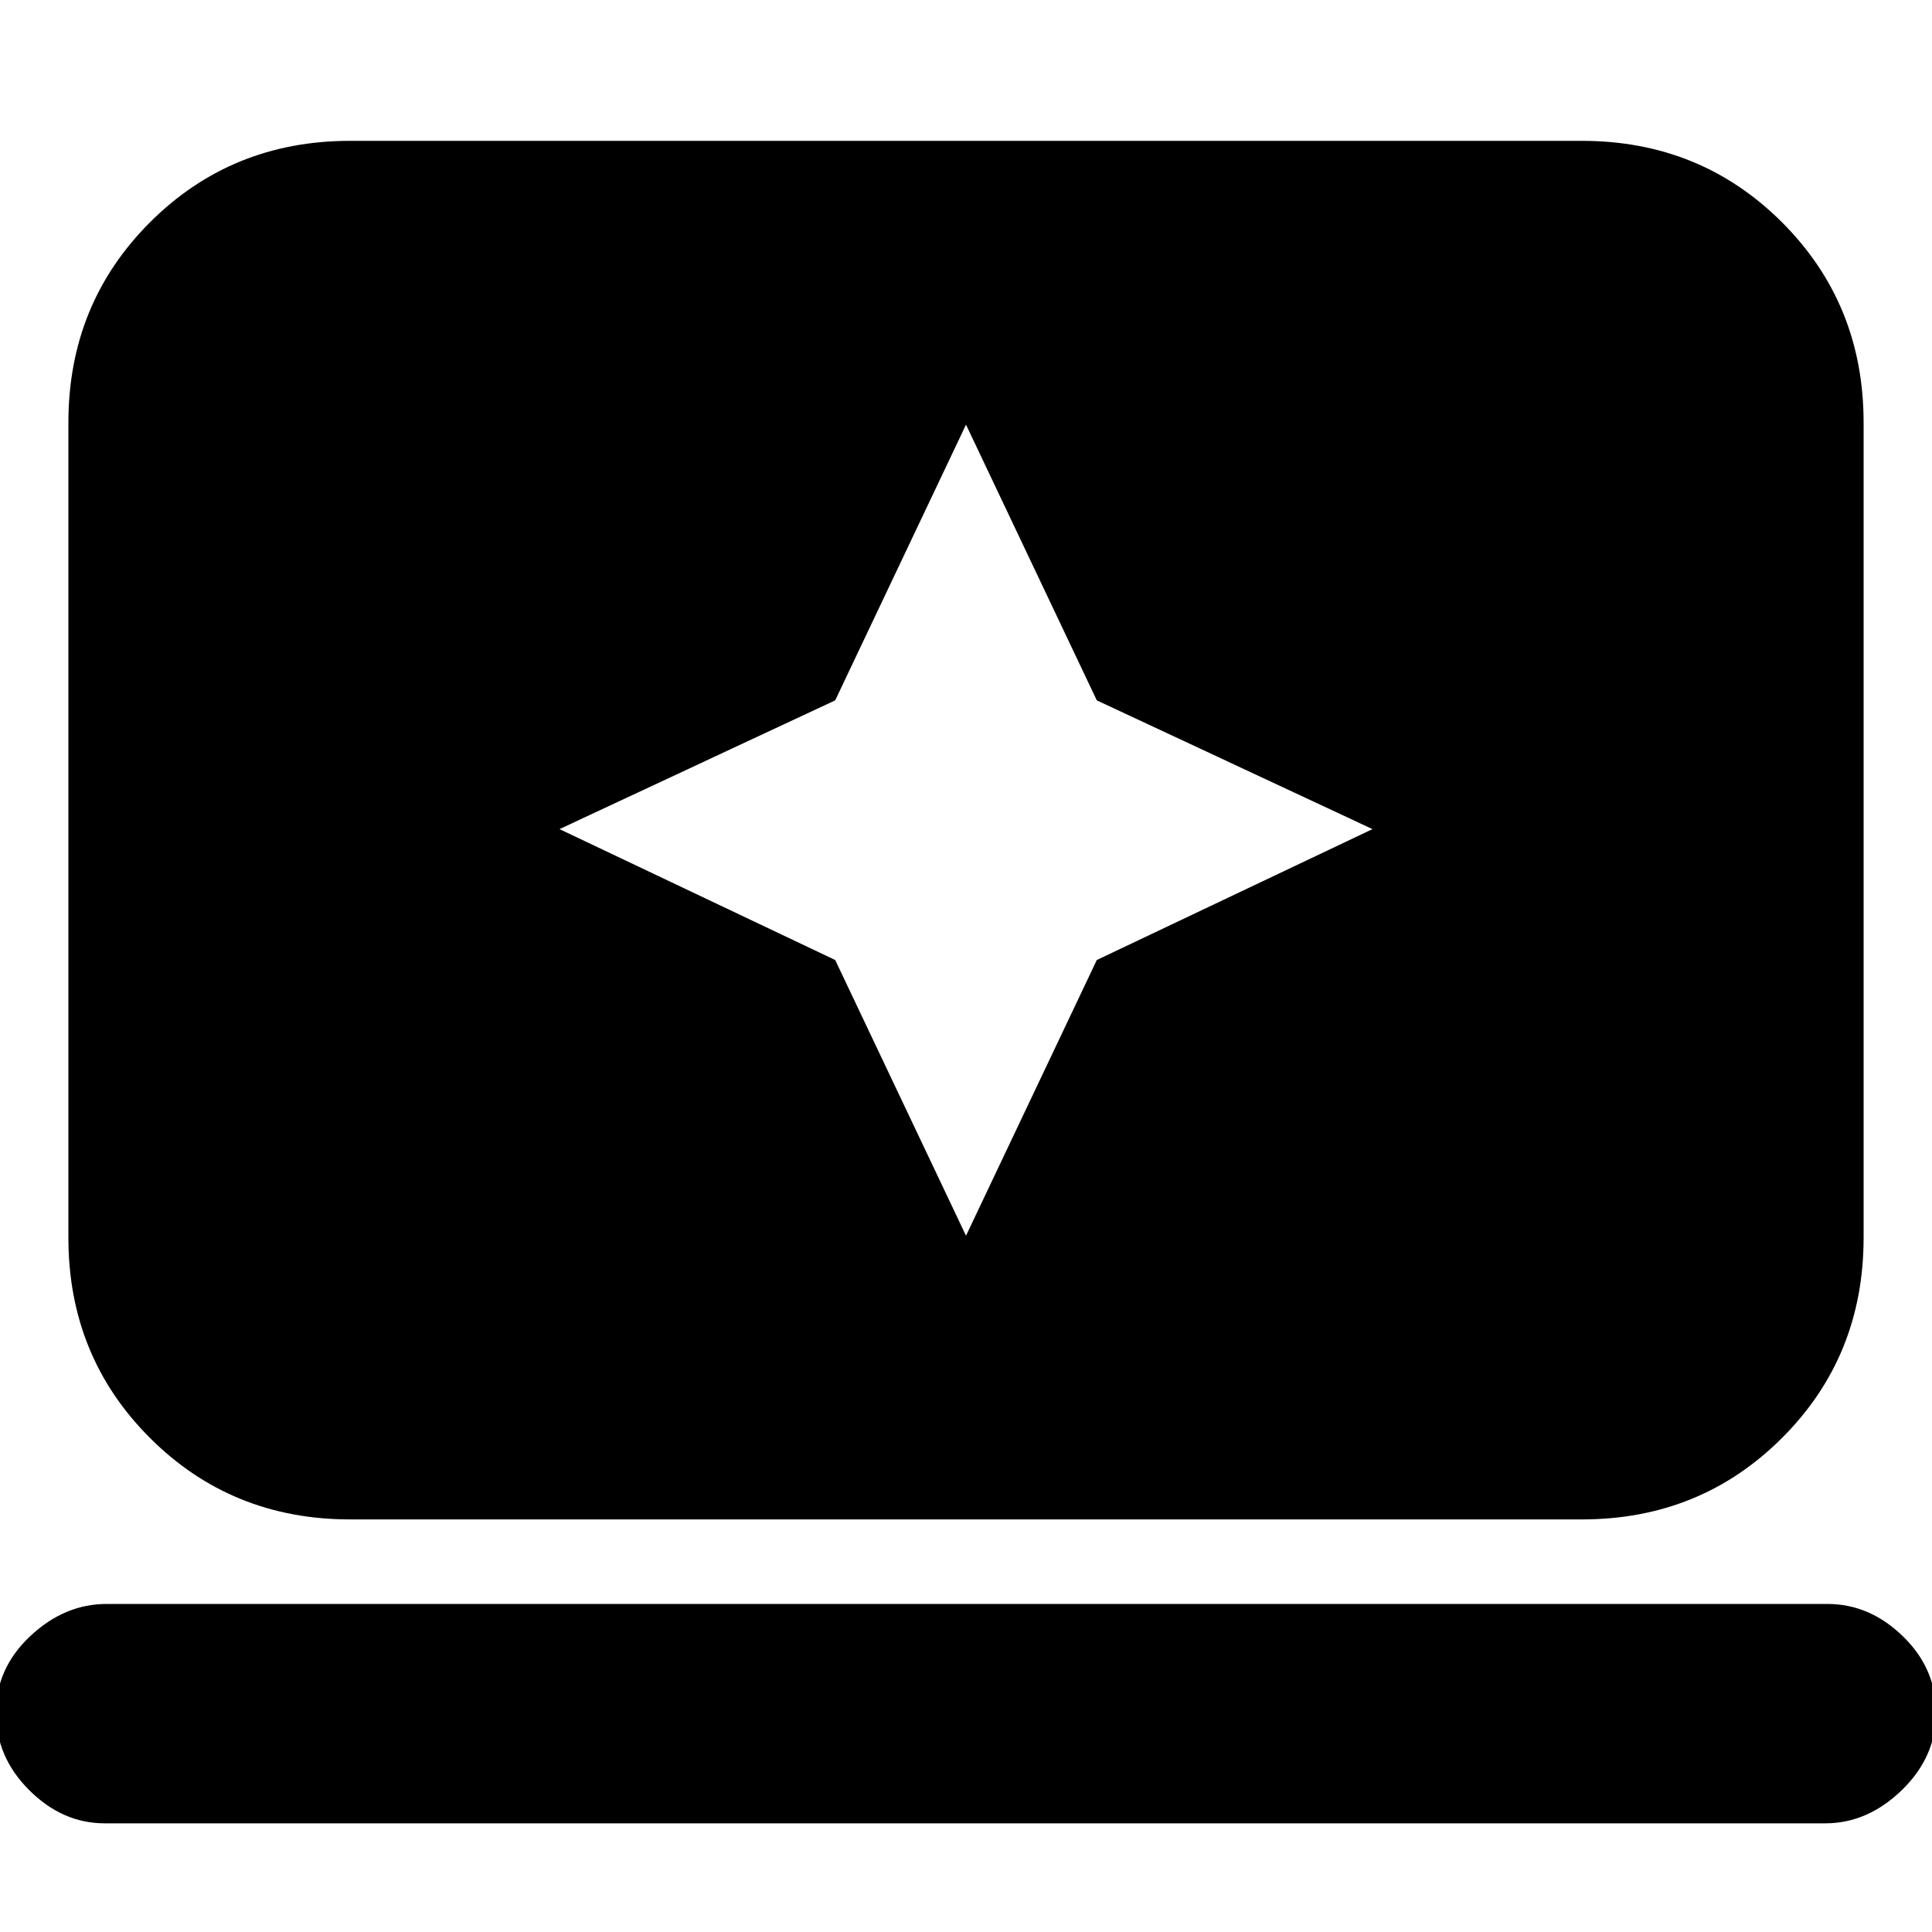 <svg xmlns="http://www.w3.org/2000/svg" height="20" width="20"><path d="m10 12.792 1.354-2.854 2.854-1.355-2.854-1.333L10 4.396 8.646 7.25 5.792 8.583l2.854 1.355Zm-6.375 2.937q-1.229 0-2.073-.844-.844-.843-.844-2.073V4.375q0-1.229.844-2.073.844-.844 2.073-.844h12.75q1.229 0 2.073.844.844.844.844 2.073v8.437q0 1.23-.844 2.073-.844.844-2.073.844Zm-2.542 3.146q-.437 0-.781-.344-.344-.343-.344-.802 0-.458.354-.791.355-.334.792-.334h17.813q.437 0 .781.334.344.333.344.791 0 .459-.354.802-.355.344-.792.344Z"/></svg>